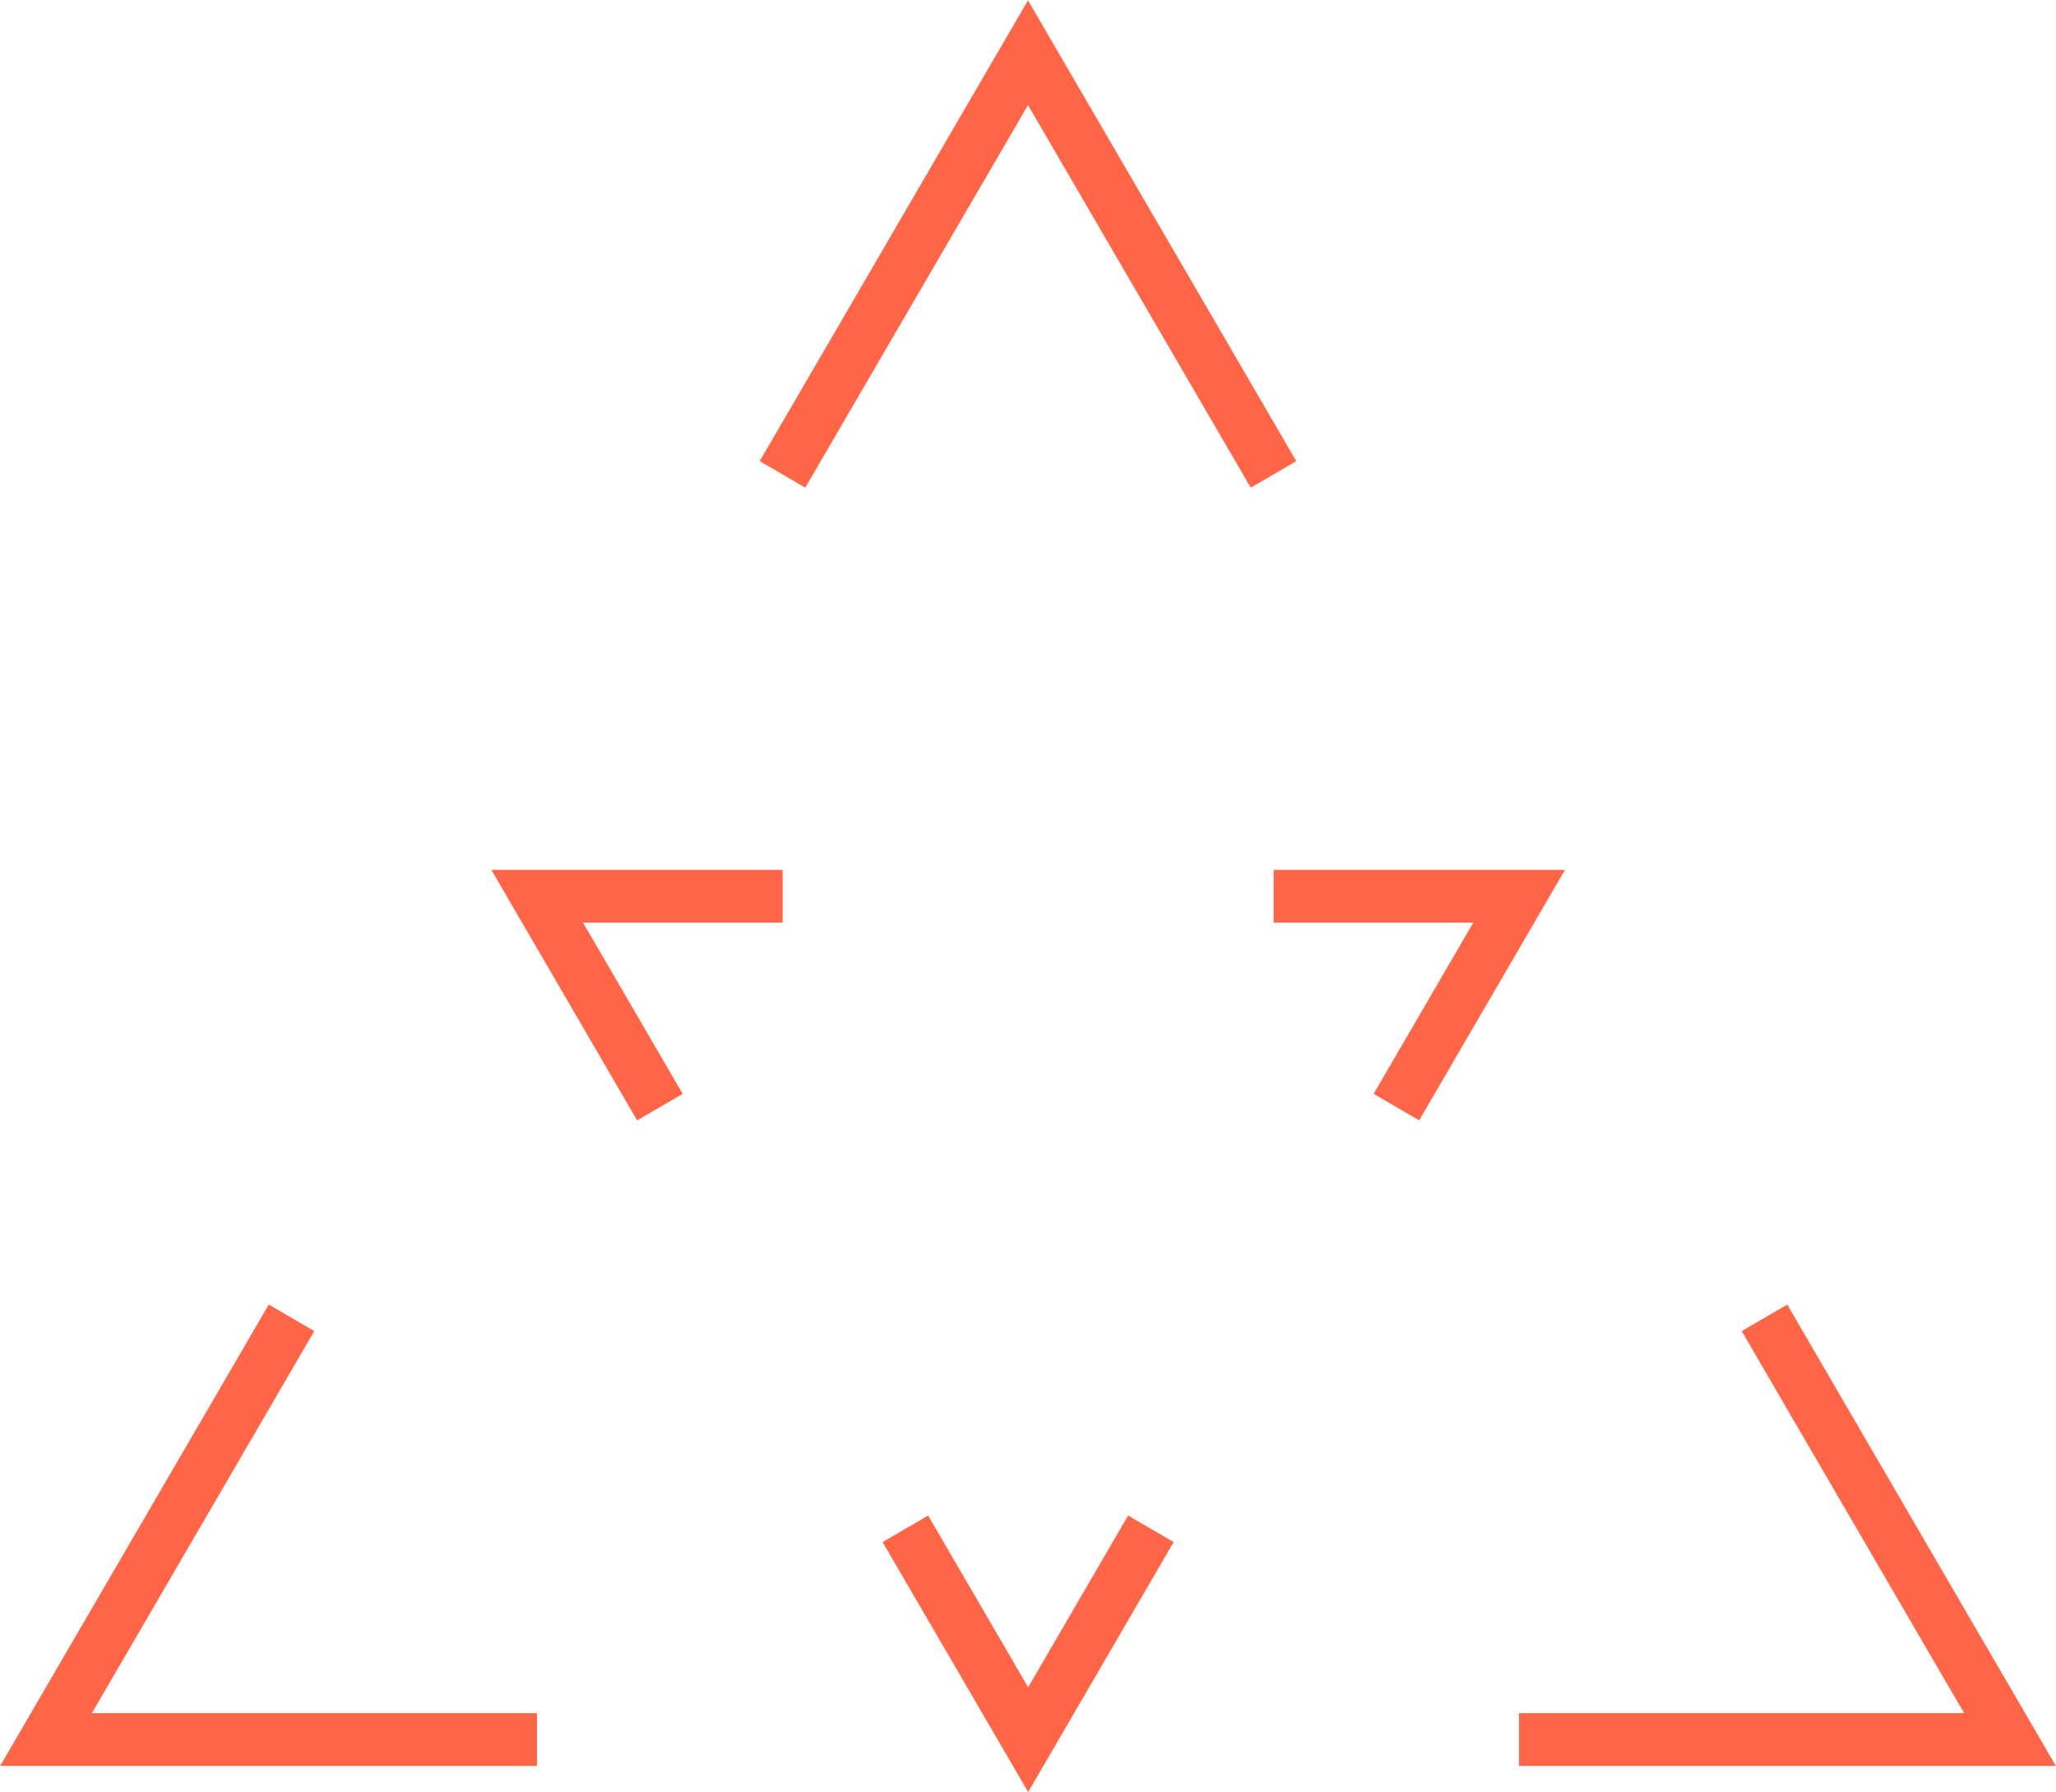<svg width="39" height="34" viewBox="0 0 39 34" fill="none" xmlns="http://www.w3.org/2000/svg">
<path d="M10.186 32.997H0.873L5.53 24.998" stroke="#FF6647" stroke-miterlimit="10"/>
<path d="M33.47 24.998L38.127 32.997H28.814" stroke="#FF6647" stroke-miterlimit="10"/>
<path d="M14.843 8.999L19.5 1L24.157 8.999" stroke="#FF6647" stroke-miterlimit="10"/>
<path d="M24.16 17.001H28.816L26.488 21.001" stroke="#FF6647" stroke-miterlimit="10"/>
<path d="M12.518 21.001L10.19 17.001H14.846" stroke="#FF6647" stroke-miterlimit="10"/>
<path d="M21.831 29L19.503 33L17.174 29" stroke="#FF6647" stroke-miterlimit="10"/>
</svg>

